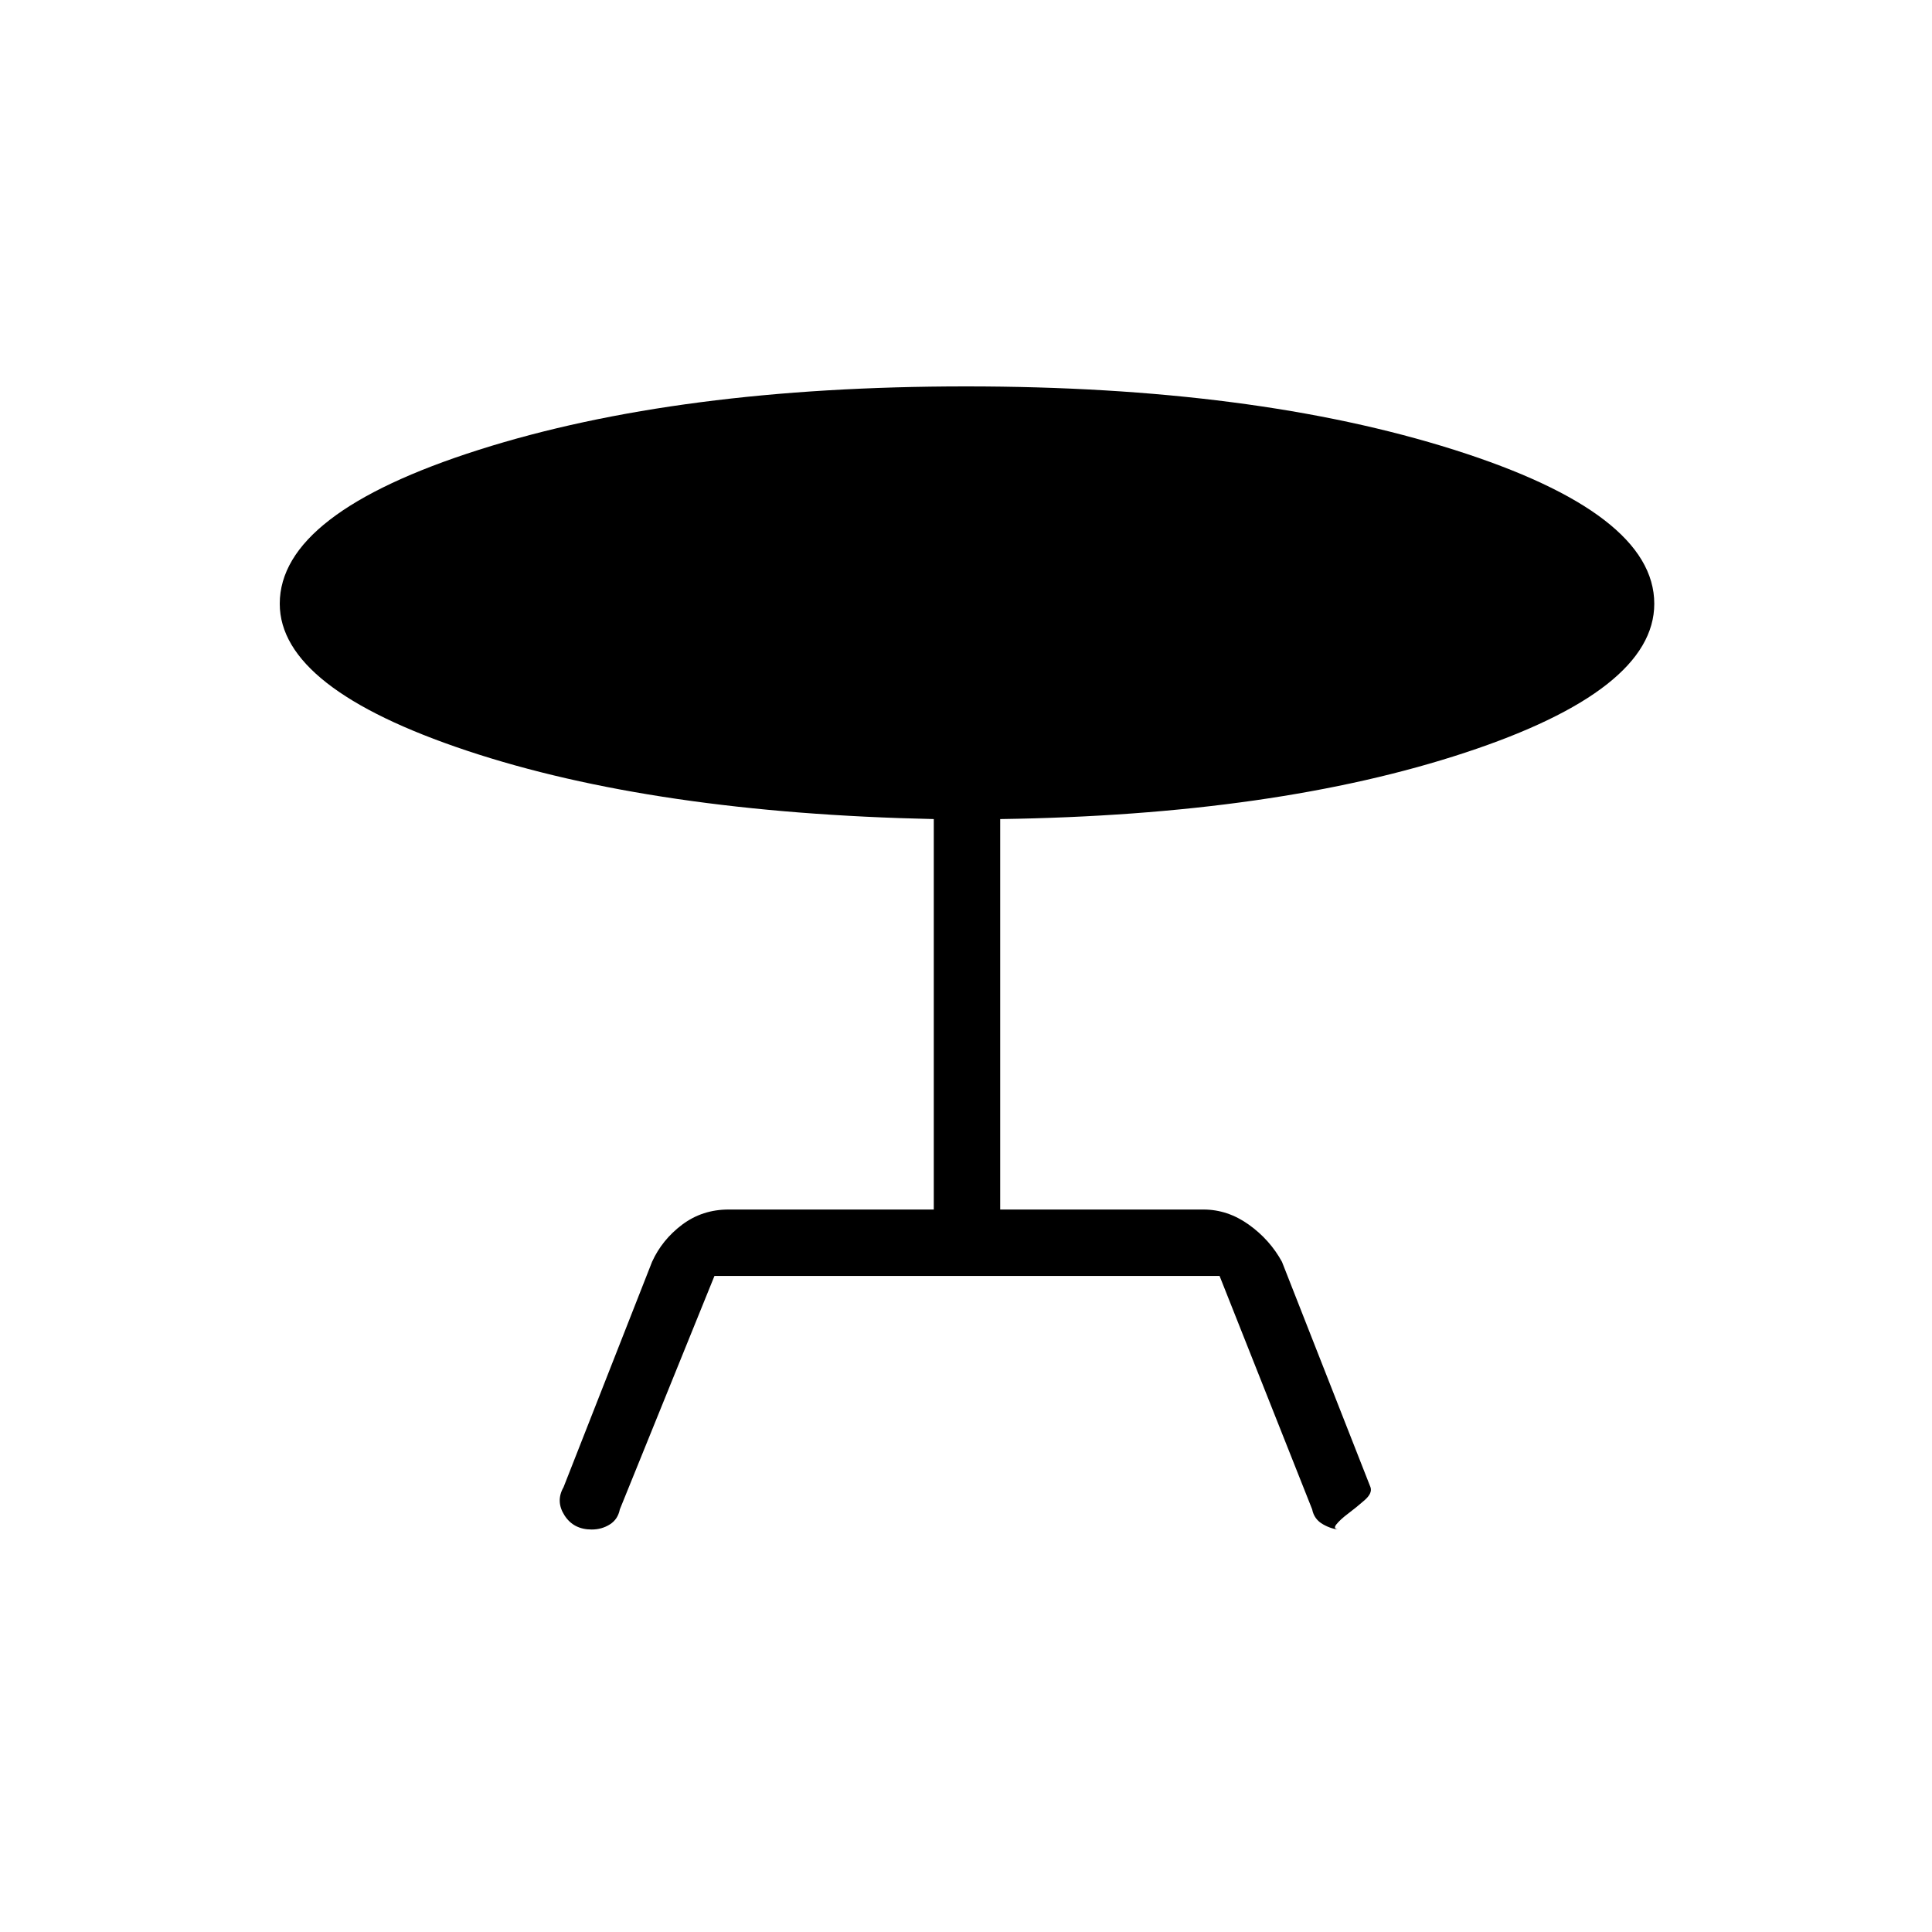 <svg xmlns="http://www.w3.org/2000/svg" height="40" width="40"><path d="M14.792 26.417 12.833 31.25Q12.792 31.458 12.625 31.562Q12.458 31.667 12.25 31.667Q11.875 31.667 11.688 31.375Q11.5 31.083 11.667 30.792L13.5 26.125Q13.708 25.667 14.125 25.354Q14.542 25.042 15.083 25.042H19.333V16.958Q13.542 16.833 9.667 15.542Q5.792 14.25 5.792 12.5Q5.792 10.625 9.917 9.312Q14.042 8 20 8Q25.958 8 30.104 9.312Q34.25 10.625 34.25 12.5Q34.25 14.292 30.333 15.583Q26.417 16.875 20.708 16.958V25.042H24.917Q25.417 25.042 25.854 25.354Q26.292 25.667 26.542 26.125L28.375 30.792Q28.417 30.917 28.25 31.062Q28.083 31.208 27.917 31.333Q27.75 31.458 27.667 31.562Q27.583 31.667 27.75 31.667Q27.583 31.667 27.396 31.562Q27.208 31.458 27.167 31.25L25.25 26.417Z"/></svg>